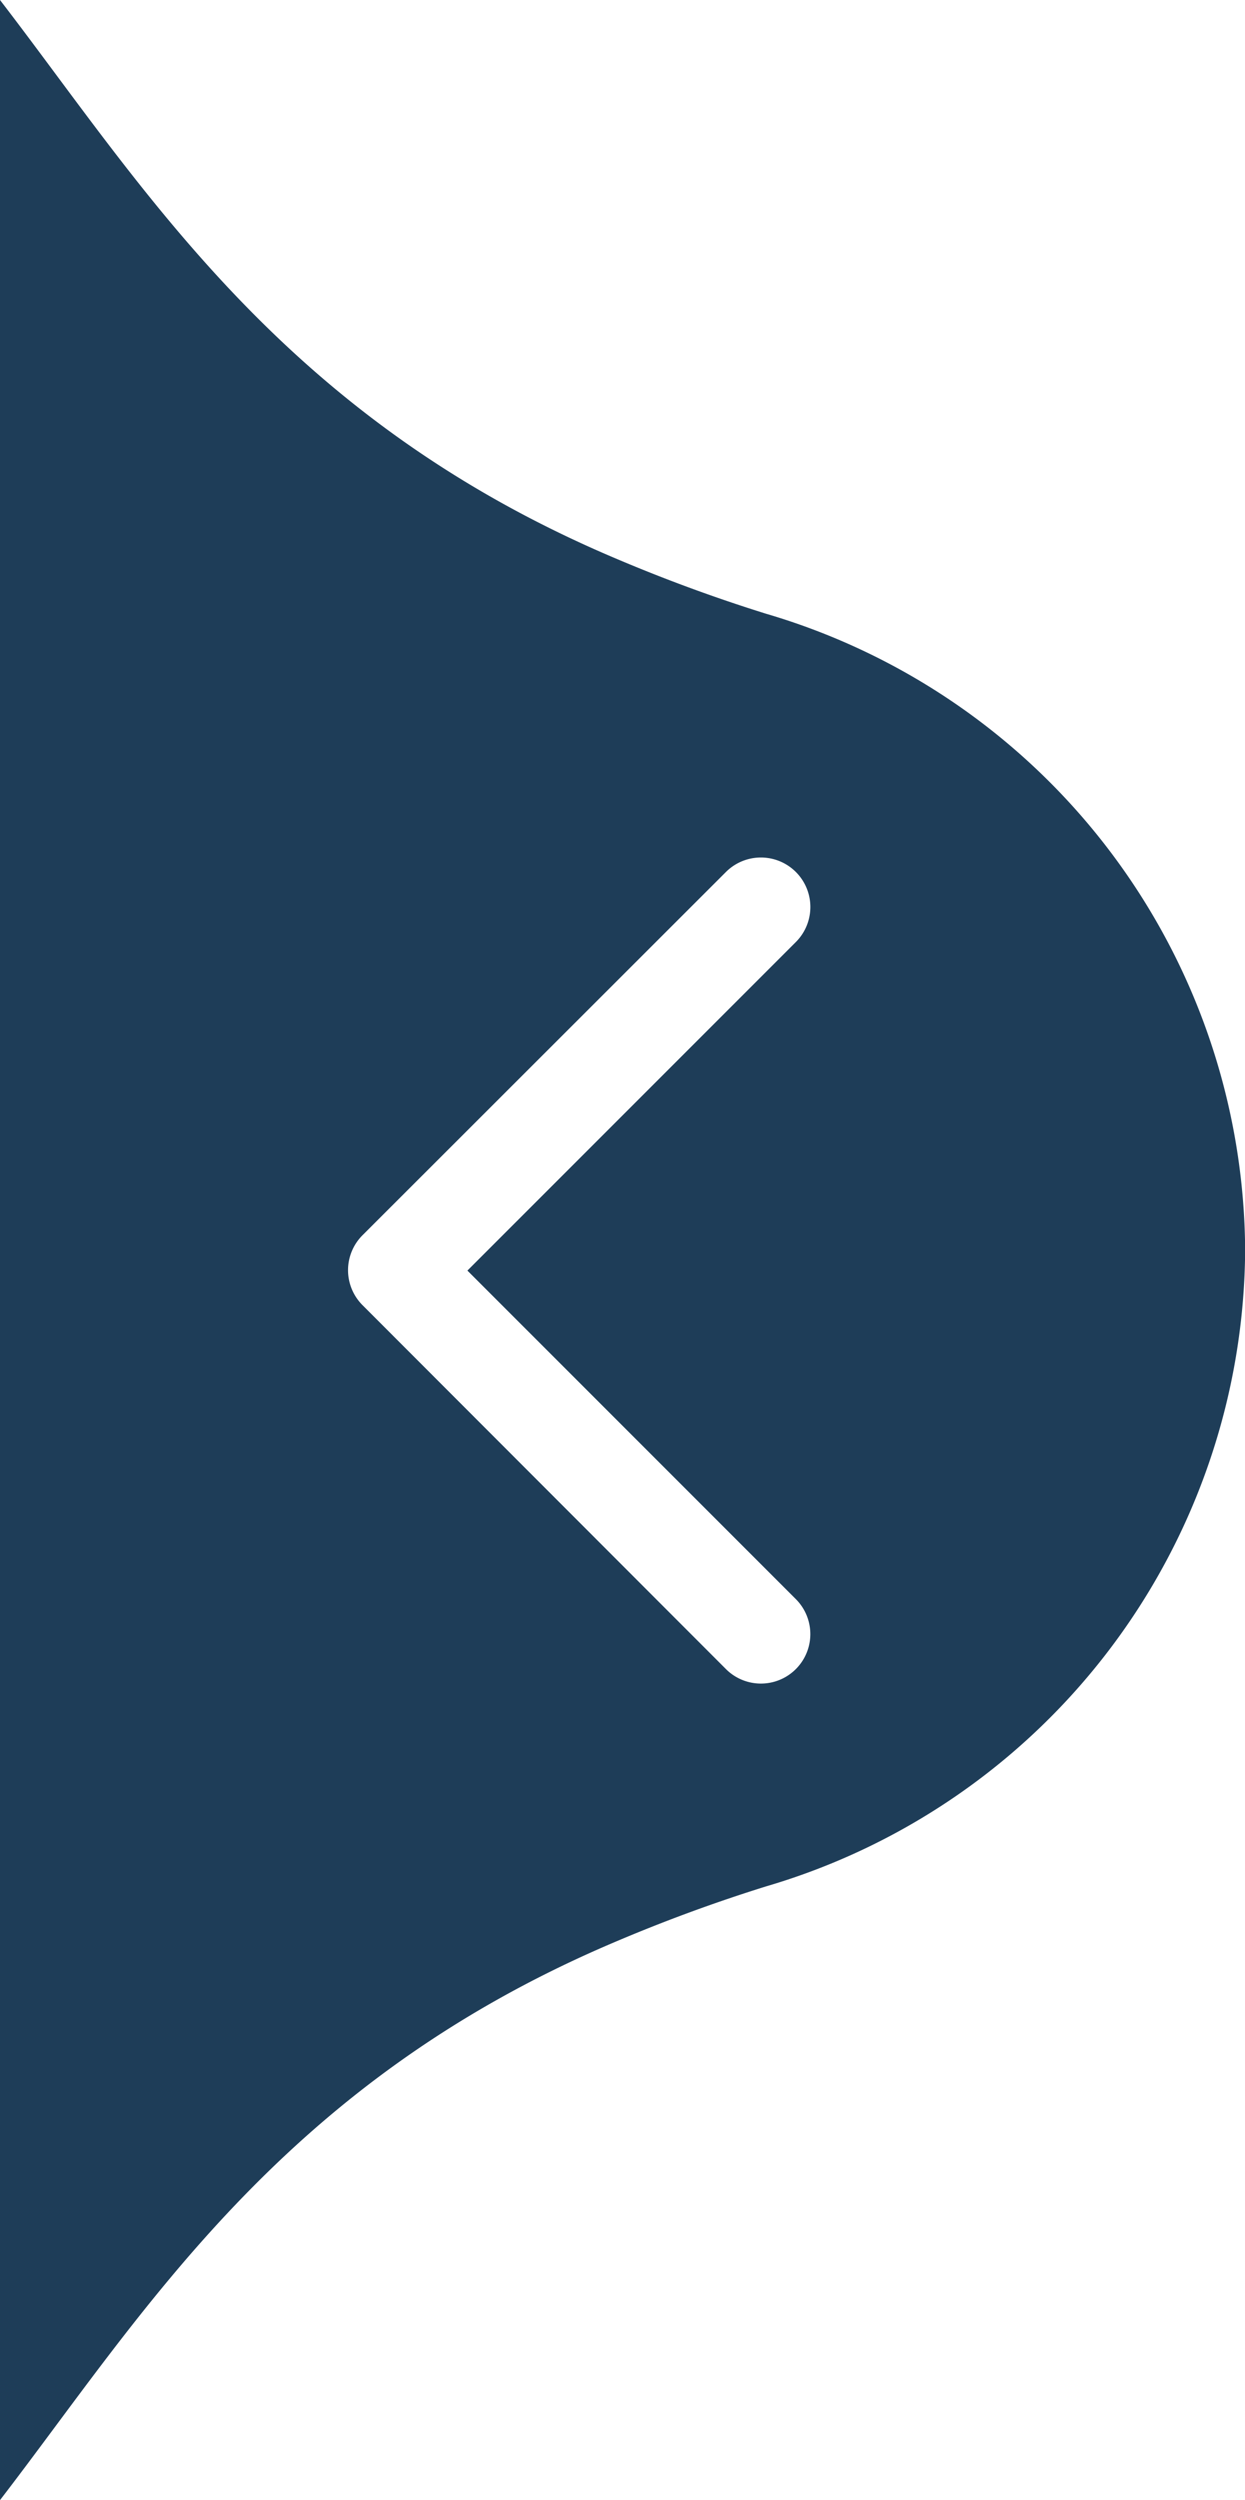 <svg xmlns="http://www.w3.org/2000/svg" viewBox="0 0 125.99 252.85"><defs><style>.cls-1{fill:#1e3d58;}</style></defs><title>Asset 4</title><g id="Layer_2" data-name="Layer 2"><g id="Layer_1_copy_2" data-name="Layer 1 copy 2"><path class="cls-1" d="M126,126A67.49,67.49,0,0,0,77.52,62.07,163.32,163.32,0,0,1,62,56.35C28.31,42,14.46,18.78,0,0V252.85c14.46-18.78,28.31-42,62-56.35a163.32,163.32,0,0,1,15.52-5.72A67.49,67.49,0,0,0,126,126.85c0-.12,0-.23,0-.35v-.15C126,126.23,126,126.12,126,126ZM80.54,161.73a5,5,0,1,1-7.08,7.07L36.69,132a5,5,0,0,1,0-7.08L73.46,88.19a5,5,0,1,1,7.08,7.08L47.3,128.5Z"/></g></g></svg>